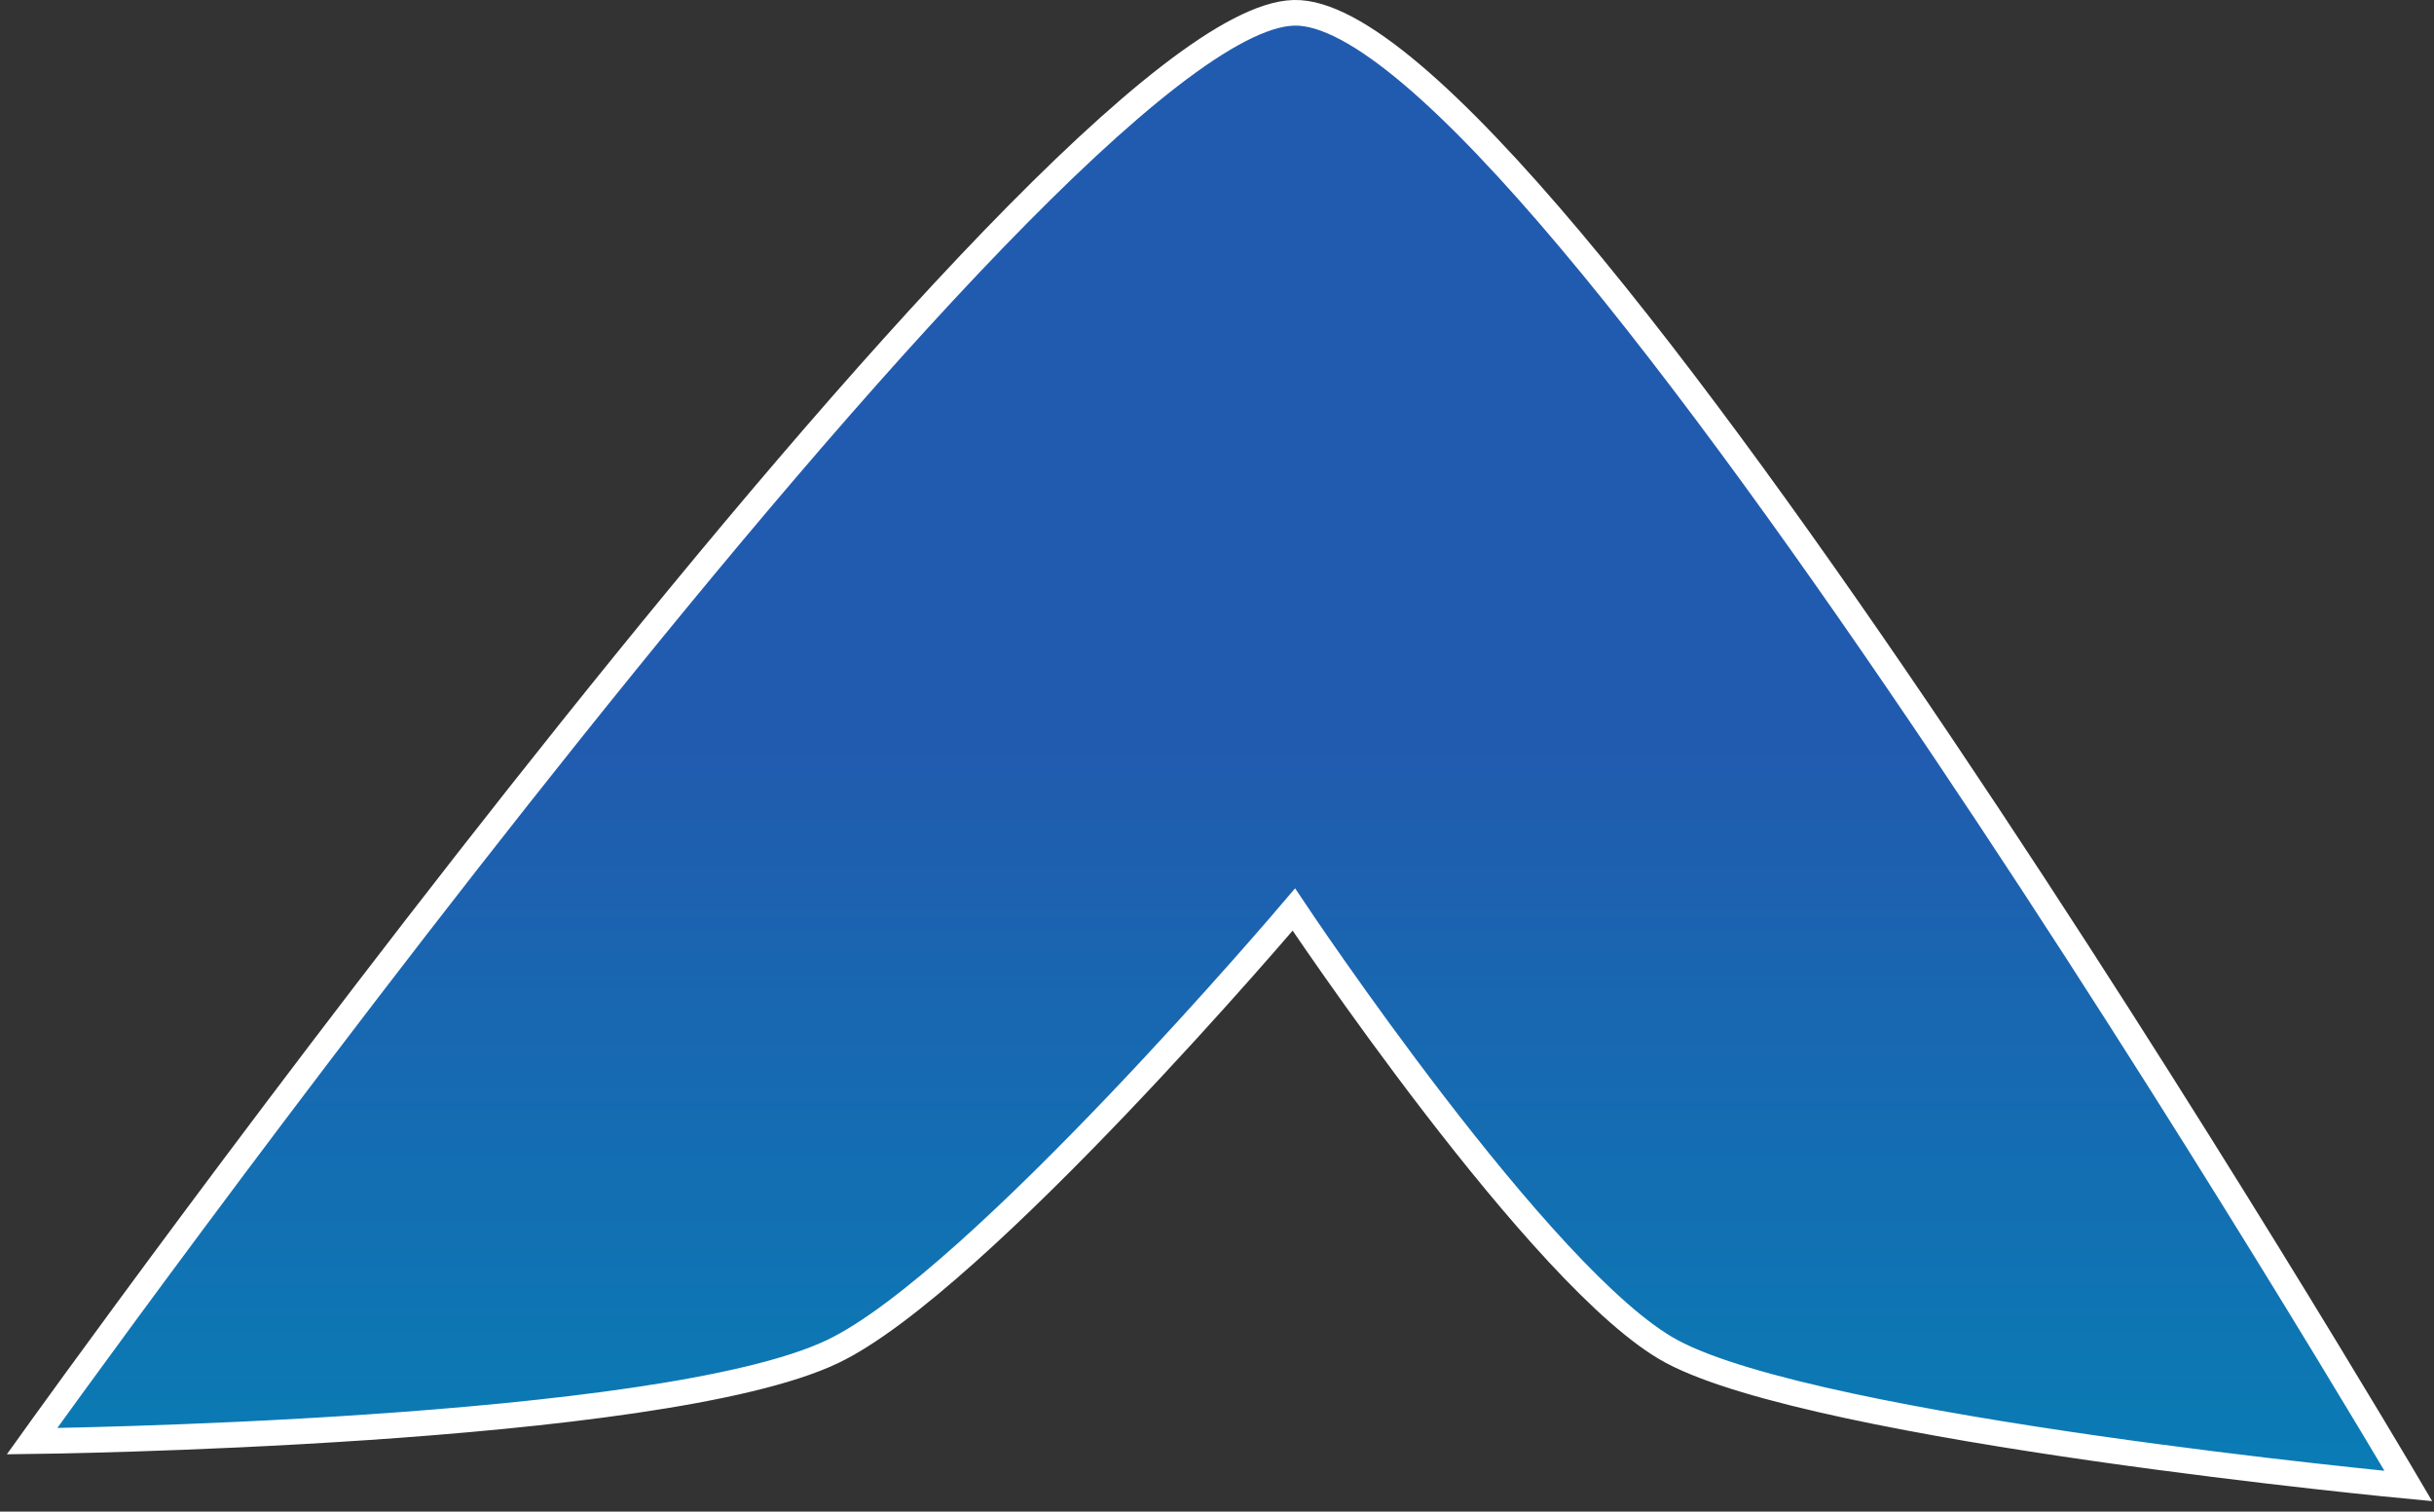<svg viewBox="0 0 190 118" fill="none" xmlns="http://www.w3.org/2000/svg">
<rect x="0" y="0" width="190" height="118" fill="#333333" stroke="none"/>
<path d="M101 1C82 1.5 2.5 112.5 2.5 112.5C2.5 112.5 51.522 111.933 65 105.5C76.314 100.1 101 71 101 71C101 71 120.381 100.076 130.5 105.5C141.98 111.654 188 116 188 116C188 116 120 0.5 101 1Z" fill="#0B6DA1"/>
<path d="M101 1C82 1.5 2.5 112.5 2.5 112.5C2.5 112.5 51.522 111.933 65 105.5C76.314 100.1 101 71 101 71C101 71 120.381 100.076 130.5 105.5C141.98 111.654 188 116 188 116C188 116 120 0.5 101 1Z" fill="url(#paint0_linear_39_3)" fill-opacity="0.2"/>
<path d="M101 1C82 1.5 2.5 112.5 2.5 112.5C2.5 112.5 51.522 111.933 65 105.5C76.314 100.1 101 71 101 71C101 71 120.381 100.076 130.5 105.5C141.98 111.654 188 116 188 116C188 116 120 0.5 101 1Z" stroke="white" stroke-width="2"/>
<defs>
<linearGradient id="paint0_linear_39_3" x1="95" y1="116" x2="95" y2="58" gradientUnits="userSpaceOnUse">
<stop stop-opacity="0"/>
<stop offset="0" stop-color="#00BBFF"/>
<stop offset="1" stop-color="#7914E5"/>
</linearGradient>
</defs>
</svg>
